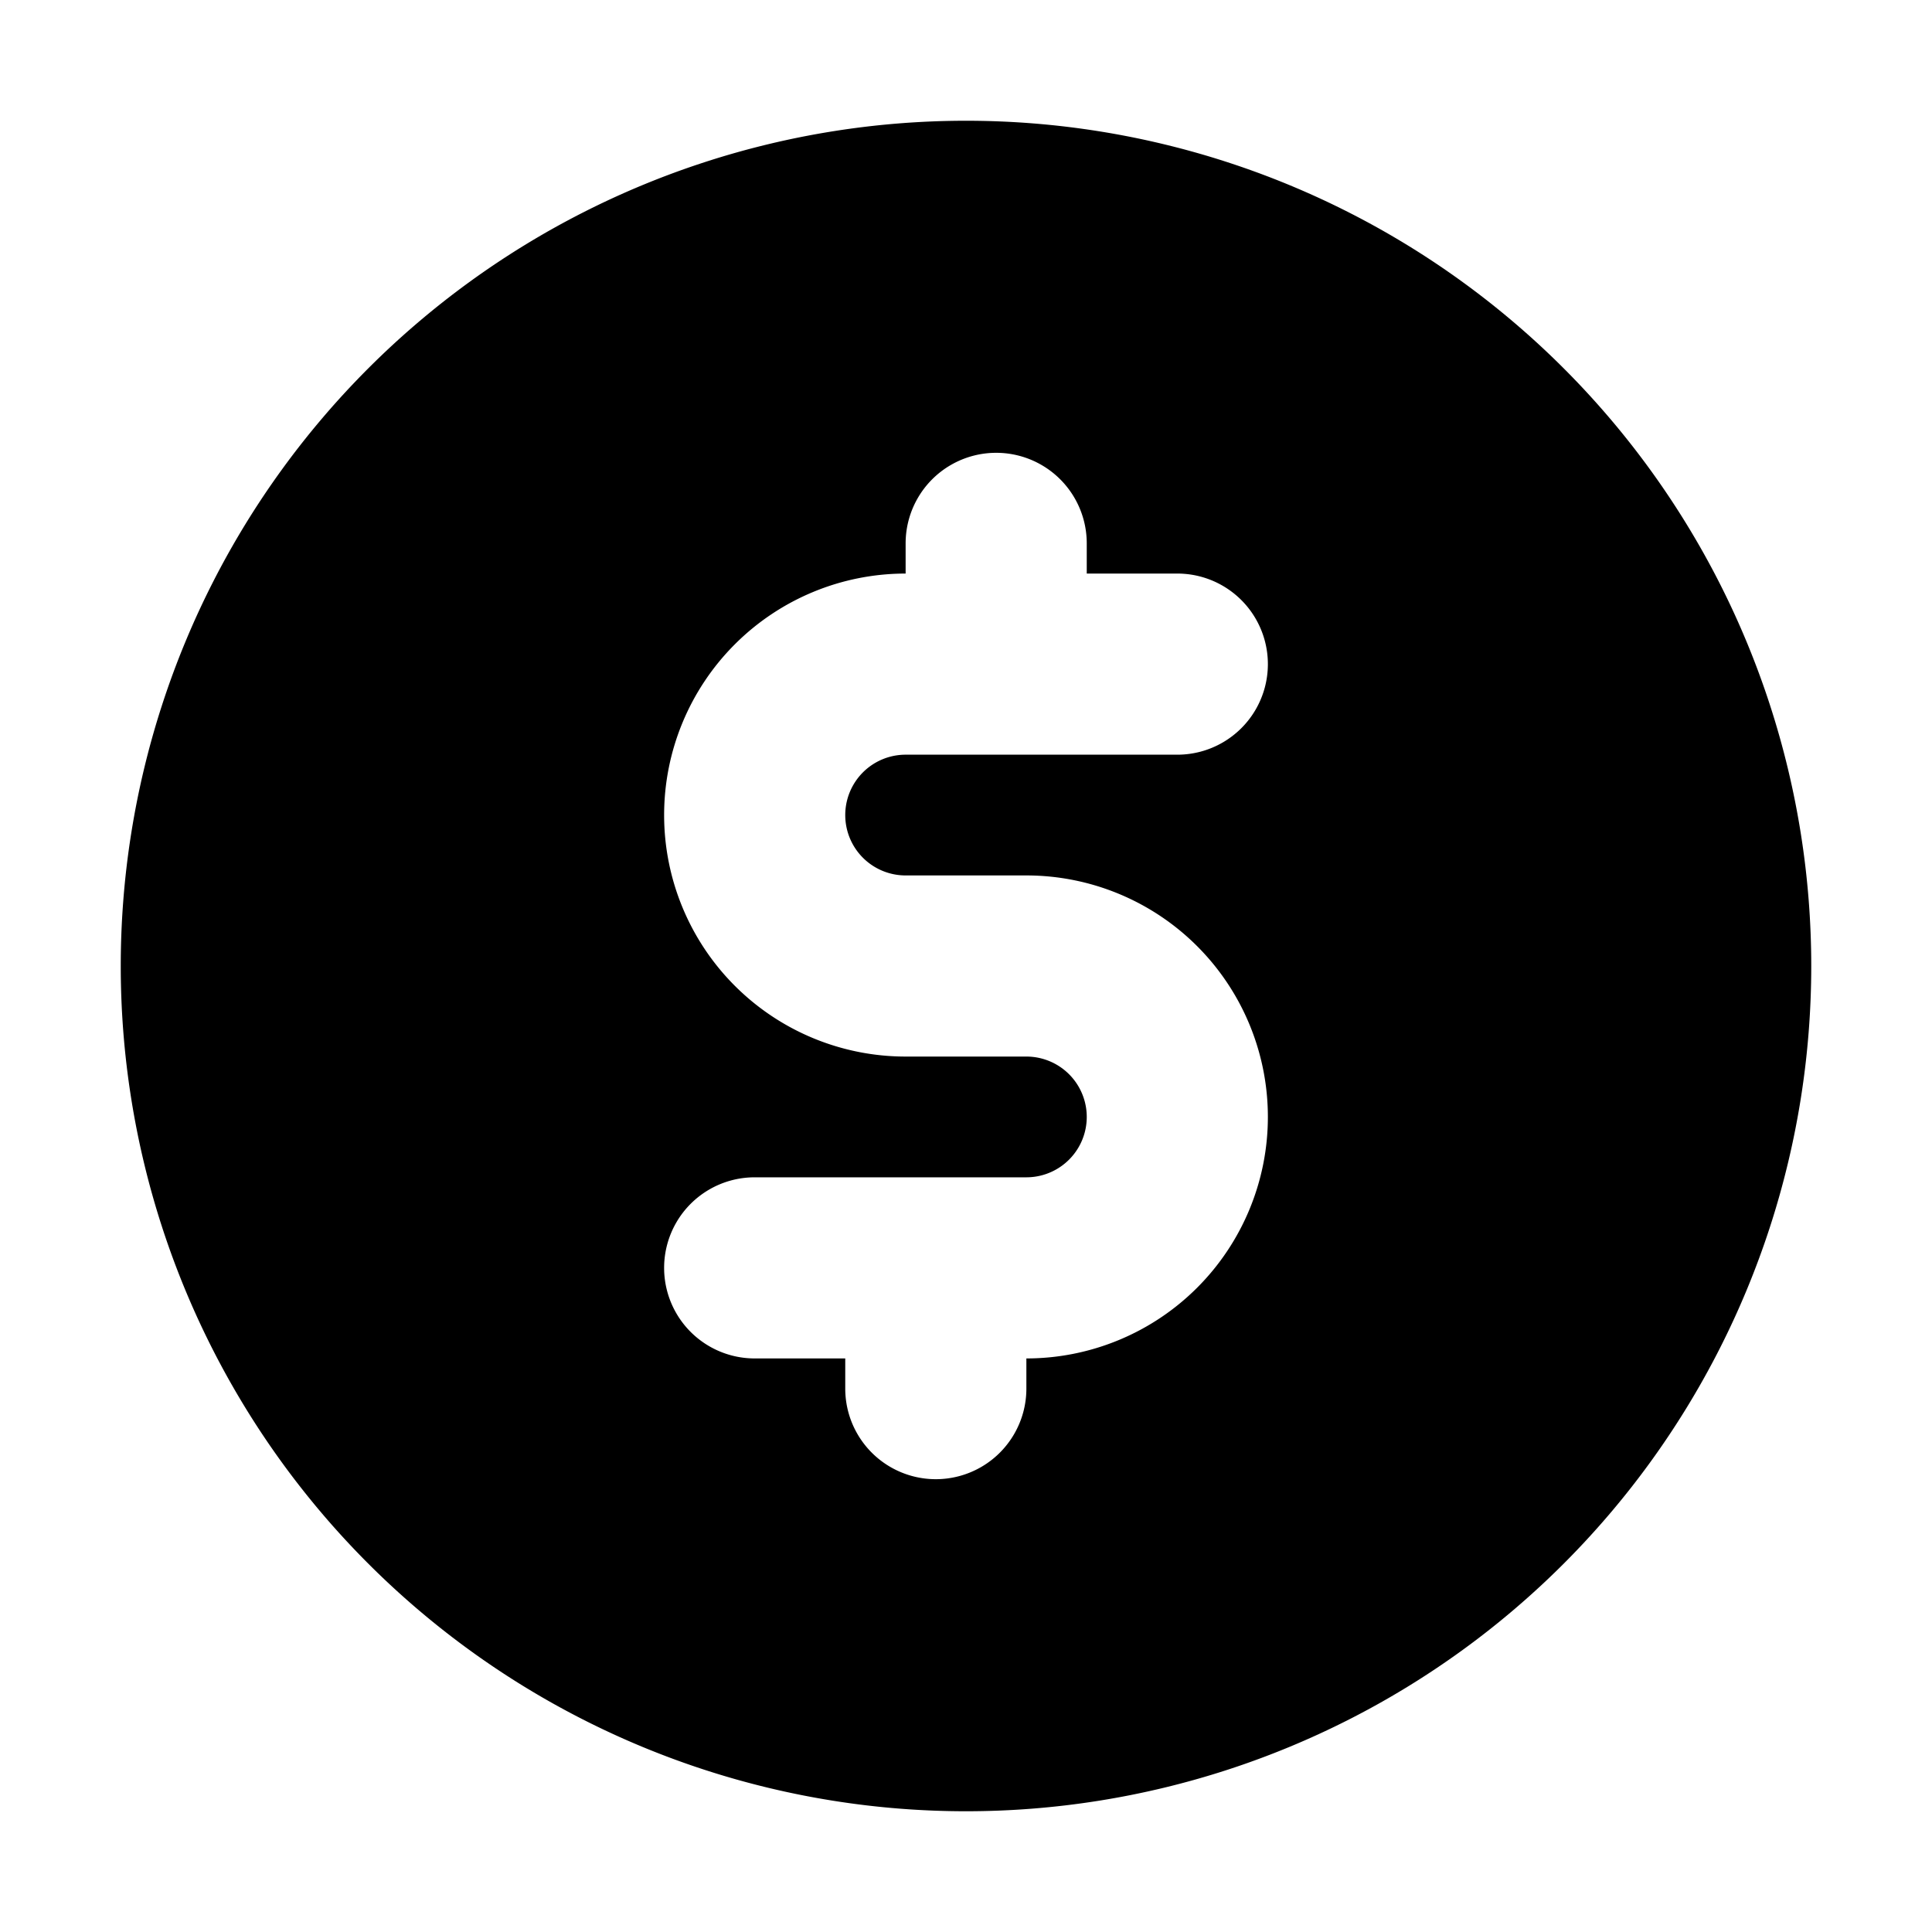 <svg xmlns="http://www.w3.org/2000/svg" viewBox="2 2 16 16"><path fill-rule="evenodd" d="M10 17a7 7 0 1 0 0-14 7 7 0 0 0 0 14Zm-.5-10.5a.75.75 0 0 1 1.5 0v.25h.75a.75.75 0 0 1 0 1.5h-2.25a.5.5 0 0 0 0 1h1a2 2 0 1 1 0 4v.25a.75.75 0 0 1-1.5 0v-.25h-.75a.75.75 0 0 1 0-1.5h2.25a.5.5 0 0 0 0-1h-1a2 2 0 1 1 0-4v-.25Z"/></svg>